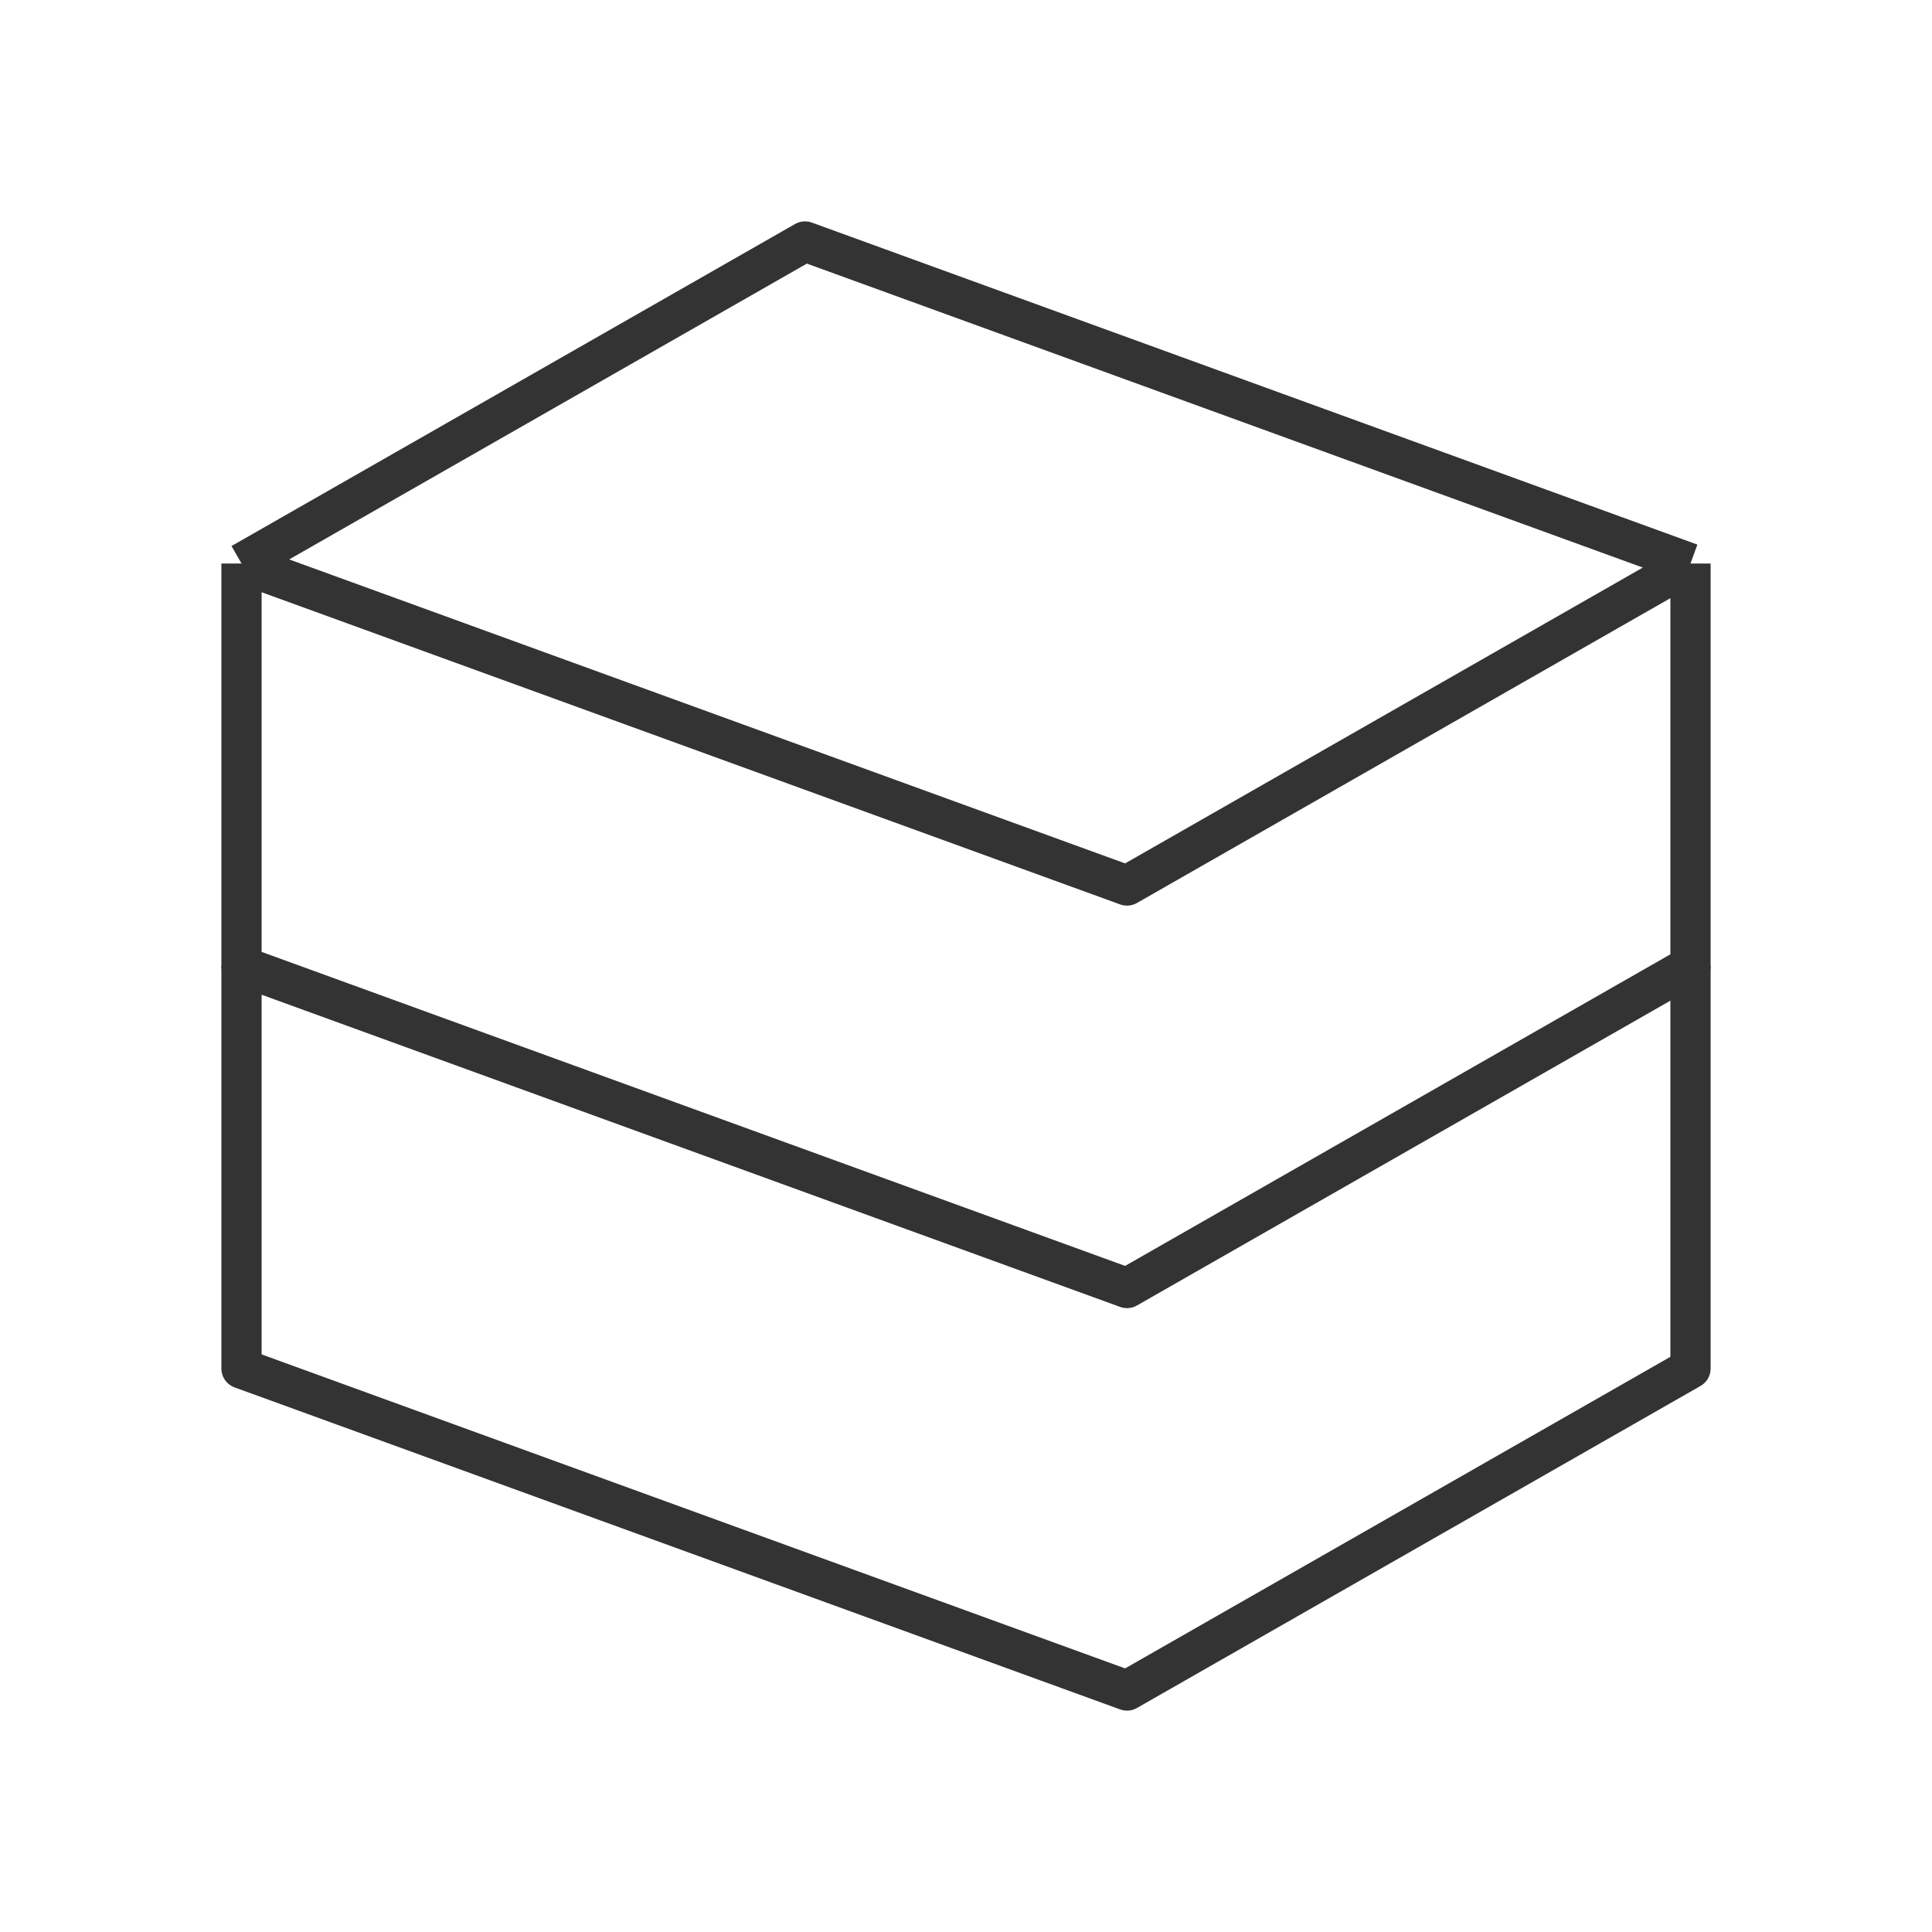 <svg width="48" height="48" viewBox="0 0 48 48" fill="none" xmlns="http://www.w3.org/2000/svg">
<path d="M6 14L20 6L42 14M6 14V24L28 32L42 24V14M6 14L28 22L42 14" stroke="#333333" stroke-linejoin="round"/>
<path d="M6 24V34L28 42L42 34V24" stroke="#333333" stroke-linejoin="round"/>
</svg>
